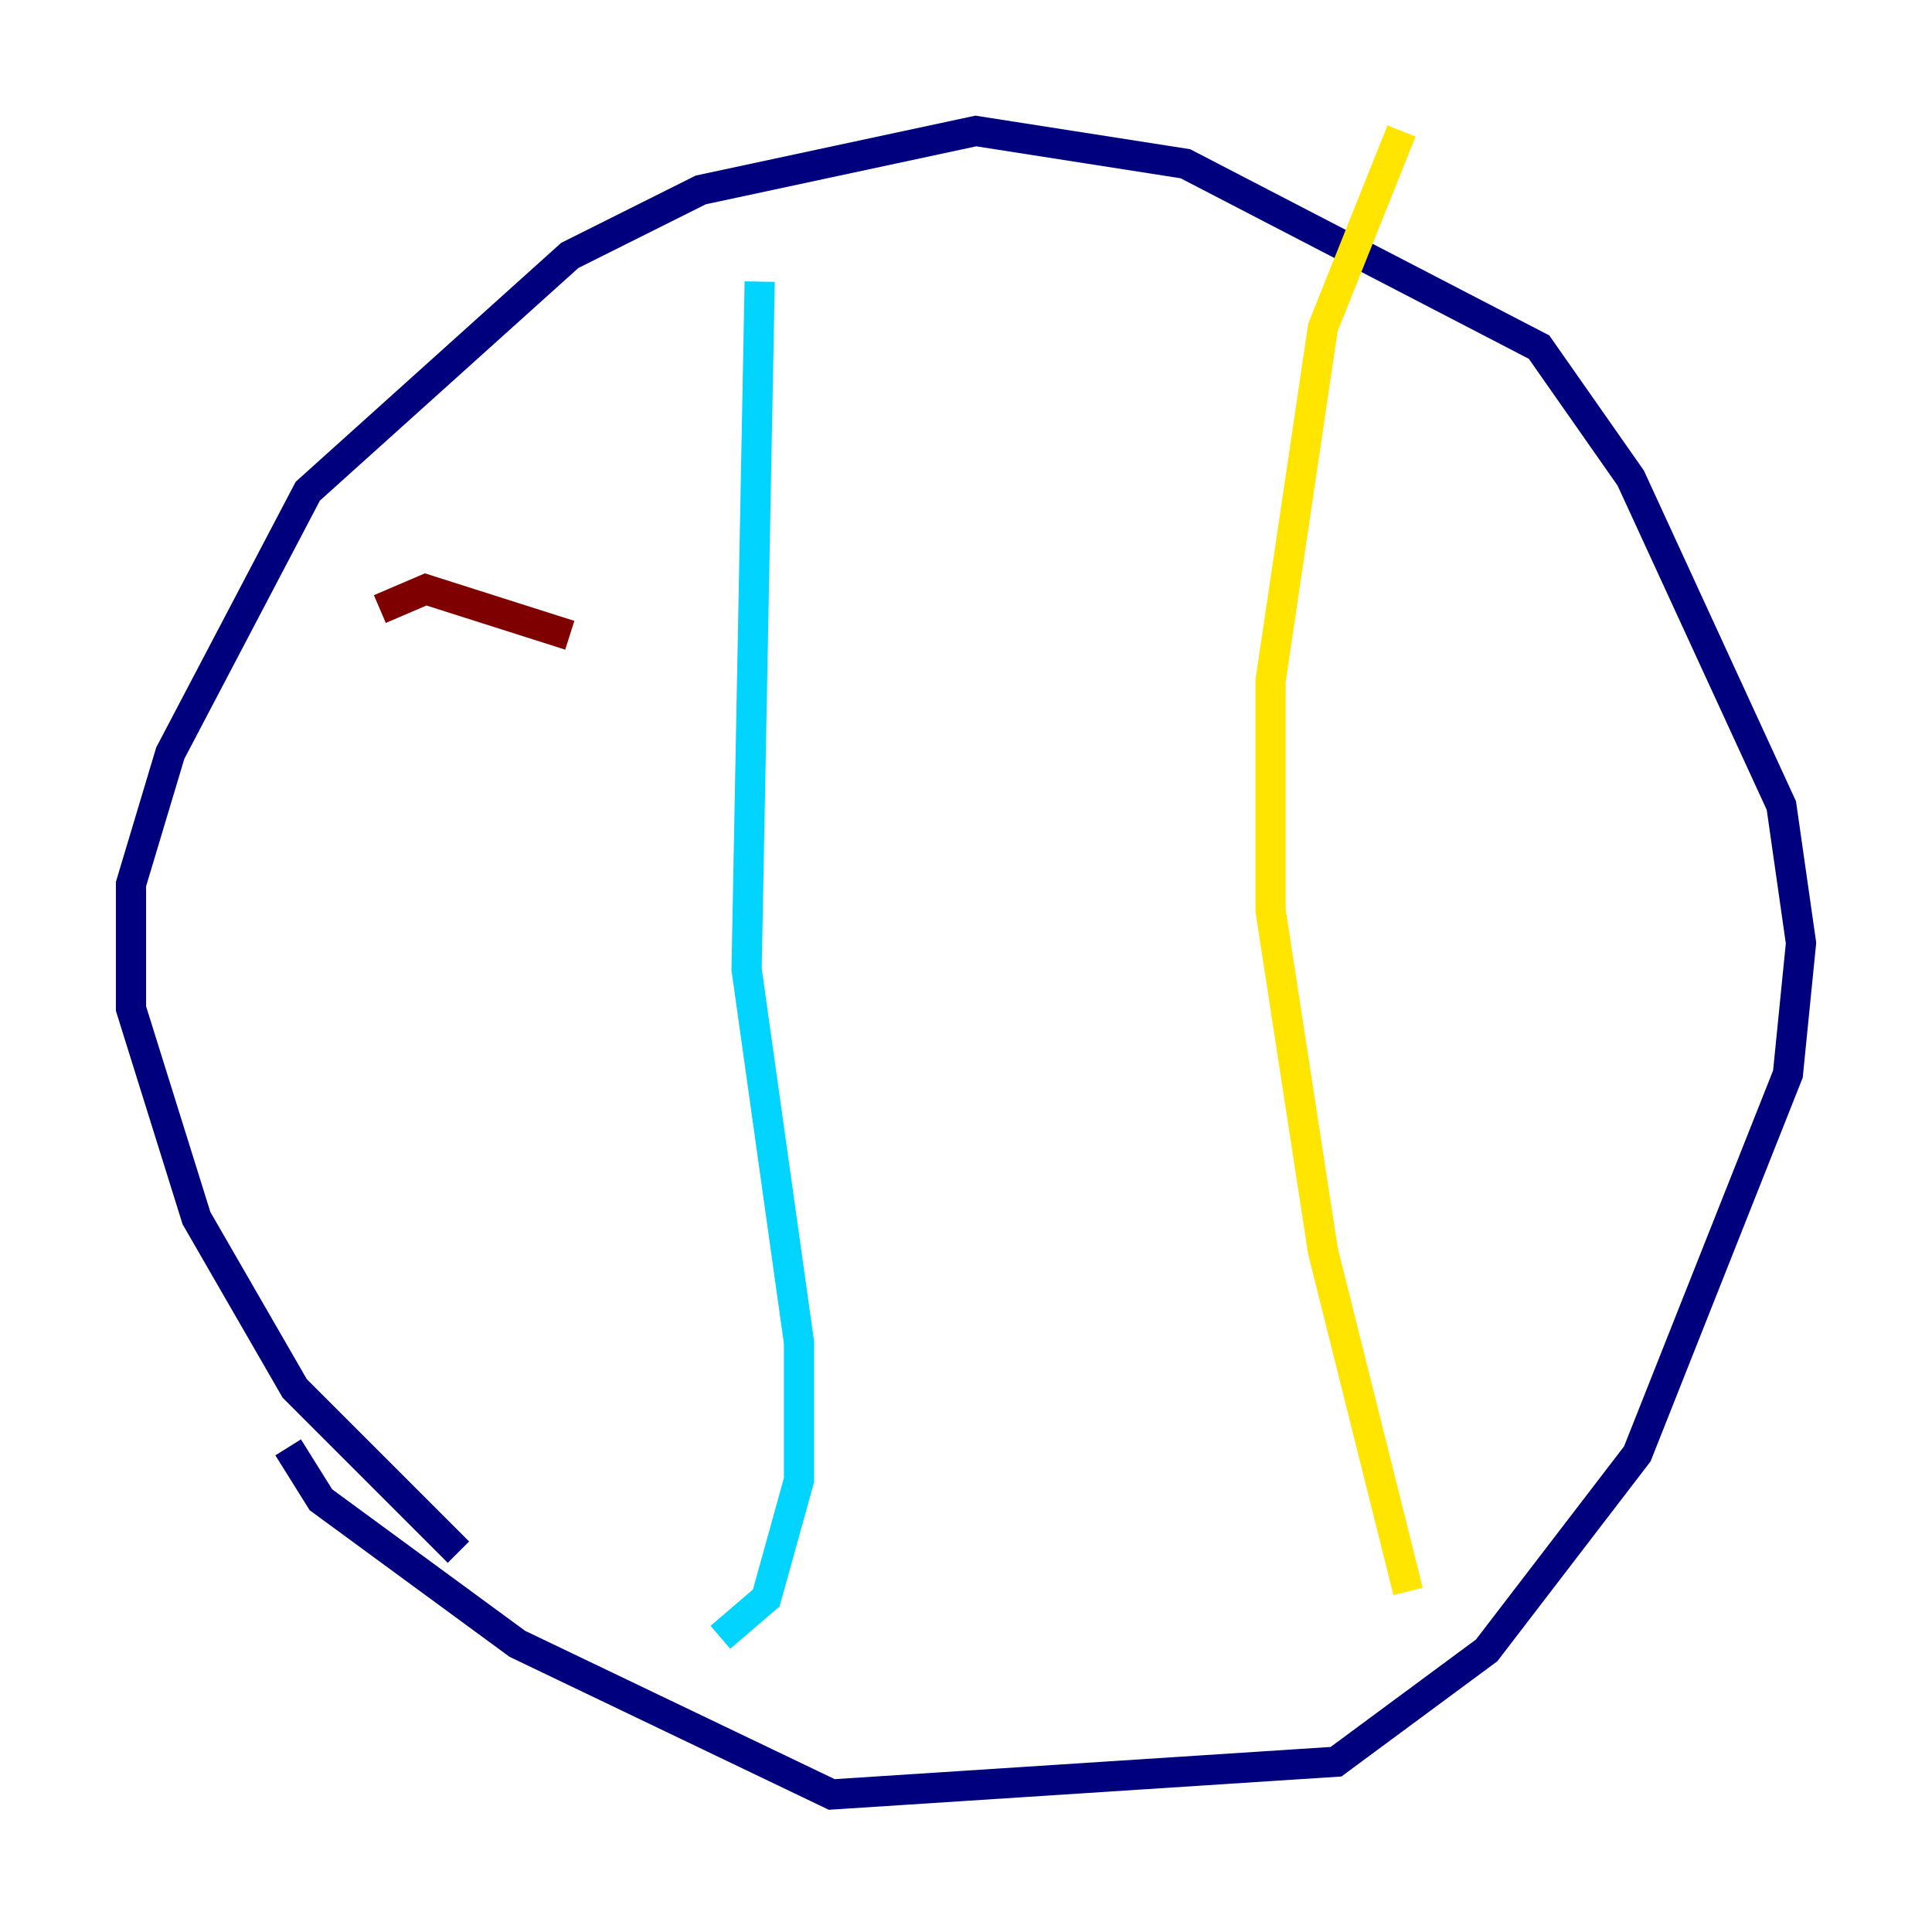 <?xml version="1.0" encoding="utf-8" ?>
<svg baseProfile="tiny" height="128" version="1.2" viewBox="0,0,128,128" width="128" xmlns="http://www.w3.org/2000/svg" xmlns:ev="http://www.w3.org/2001/xml-events" xmlns:xlink="http://www.w3.org/1999/xlink"><defs /><polyline fill="none" points="30.373,102.834 19.525,91.986 13.017,80.705 8.678,66.82 8.678,58.576 11.281,49.898 20.393,32.542 37.749,16.922 46.427,12.583 64.651,8.678 78.536,10.848 101.966,22.997 108.041,31.675 118.02,53.37 119.322,62.481 118.454,71.159 108.475,96.325 98.495,109.342 88.515,116.719 55.105,118.888 34.278,108.909 21.261,99.363 19.091,95.891" stroke="#00007f" stroke-width="2" /><polyline fill="none" points="50.332,18.658 49.464,64.217 52.936,88.949 52.936,98.061 50.766,105.871 47.729,108.475" stroke="#00d4ff" stroke-width="2" /><polyline fill="none" points="92.854,8.678 87.647,21.695 84.176,45.125 84.176,60.312 87.647,82.875 93.288,105.437" stroke="#ffe500" stroke-width="2" /><polyline fill="none" points="25.166,40.352 28.203,39.051 37.749,42.088" stroke="#7f0000" stroke-width="2" /></svg>